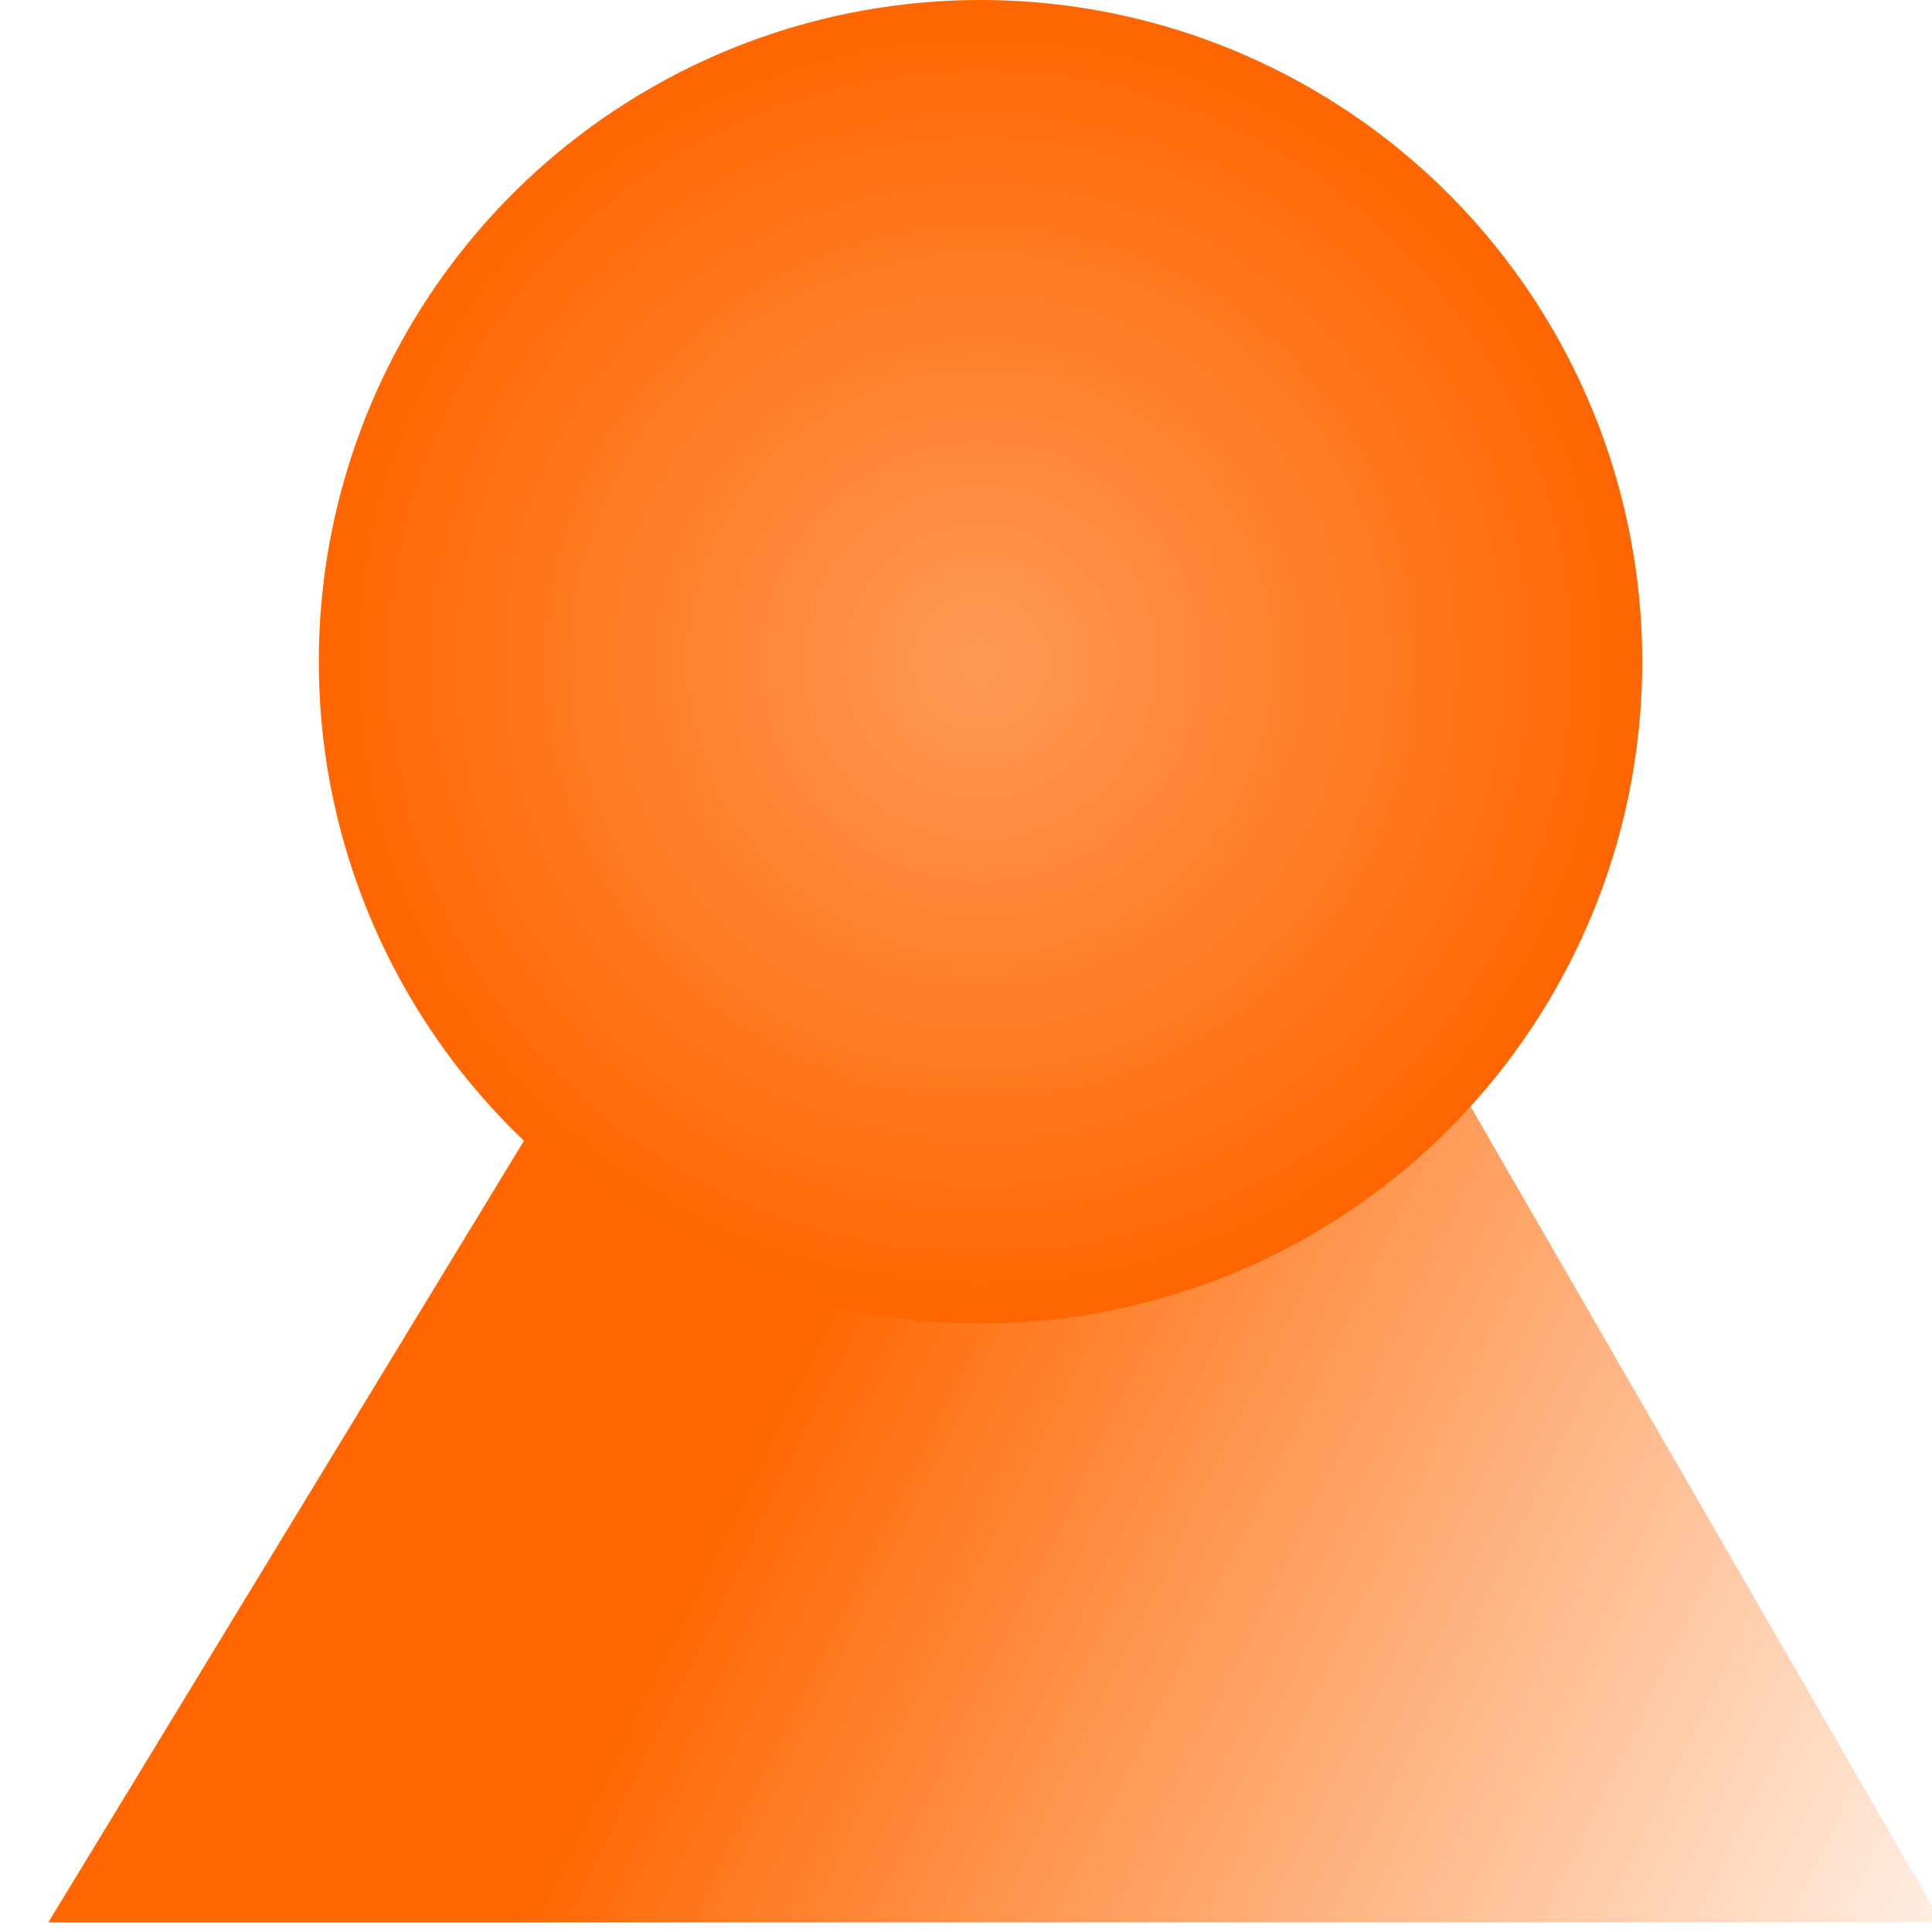 <?xml version="1.0" encoding="UTF-8" standalone="no"?>
<svg
   xmlns:dc="http://purl.org/dc/elements/1.1/"
   xmlns:cc="http://creativecommons.org/ns#"
   xmlns:rdf="http://www.w3.org/1999/02/22-rdf-syntax-ns#"
   xmlns:svg="http://www.w3.org/2000/svg"
   xmlns="http://www.w3.org/2000/svg"
   xmlns:xlink="http://www.w3.org/1999/xlink"
   xmlns:sodipodi="http://sodipodi.sourceforge.net/DTD/sodipodi-0.dtd"
   xmlns:inkscape="http://www.inkscape.org/namespaces/inkscape"
   id="svg8"
   version="1.1"
   viewBox="0 0 13.229 13.229"
   height="50"
   width="50"
   sodipodi:docname="icon.svg"
   inkscape:version="0.92.2 (5c3e80d, 2017-08-06)">
  <sodipodi:namedview
     pagecolor="#ffffff"
     bordercolor="#666666"
     borderopacity="1"
     objecttolerance="10"
     gridtolerance="10"
     guidetolerance="10"
     inkscape:pageopacity="0"
     inkscape:pageshadow="2"
     inkscape:window-width="1842"
     inkscape:window-height="1051"
     id="namedview8"
     showgrid="false"
     units="px"
     inkscape:zoom="4"
     inkscape:cx="2.50963"
     inkscape:cy="81.902681"
     inkscape:window-x="69"
     inkscape:window-y="-9"
     inkscape:window-maximized="1"
     inkscape:current-layer="svg8" />
  <defs
     id="defs2">
    <linearGradient
       inkscape:collect="always"
       id="linearGradient832">
      <stop
         style="stop-color:#ff6600;stop-opacity:1;"
         offset="0"
         id="stop828" />
      <stop
         style="stop-color:#ff6600;stop-opacity:0;"
         offset="1"
         id="stop830" />
    </linearGradient>
    <linearGradient
       inkscape:collect="always"
       id="linearGradient822">
      <stop
         style="stop-color:#ff9955;stop-opacity:1"
         offset="0"
         id="stop818" />
      <stop
         style="stop-color:#ff6600;stop-opacity:1"
         offset="1"
         id="stop820" />
    </linearGradient>
    <radialGradient
       inkscape:collect="always"
       xlink:href="#linearGradient822"
       id="radialGradient826"
       cx="6.714"
       cy="4.531"
       fx="6.714"
       fy="4.531"
       r="4.531"
       gradientUnits="userSpaceOnUse" />
    <linearGradient
       inkscape:collect="always"
       xlink:href="#linearGradient832"
       id="linearGradient834"
       x1="5.49"
       y1="9.023"
       x2="14.42"
       y2="13.389"
       gradientUnits="userSpaceOnUse" />
  </defs>
  <path
     style="fill:url(#linearGradient834);stroke:none;stroke-width:0.265px;stroke-linecap:butt;stroke-linejoin:miter;stroke-opacity:1;fill-opacity:1"
     d="M 0.331,13.163 H 13.295 L 9.279,6.207 H 4.564 Z"
     id="path865"
     inkscape:connector-curvature="0" />
  <circle
     style="fill:url(#radialGradient826);fill-opacity:1;stroke:none;stroke-width:0.333;stroke-opacity:1"
     id="path824"
     cx="6.714"
     cy="4.531"
     r="4.531" />
</svg>
